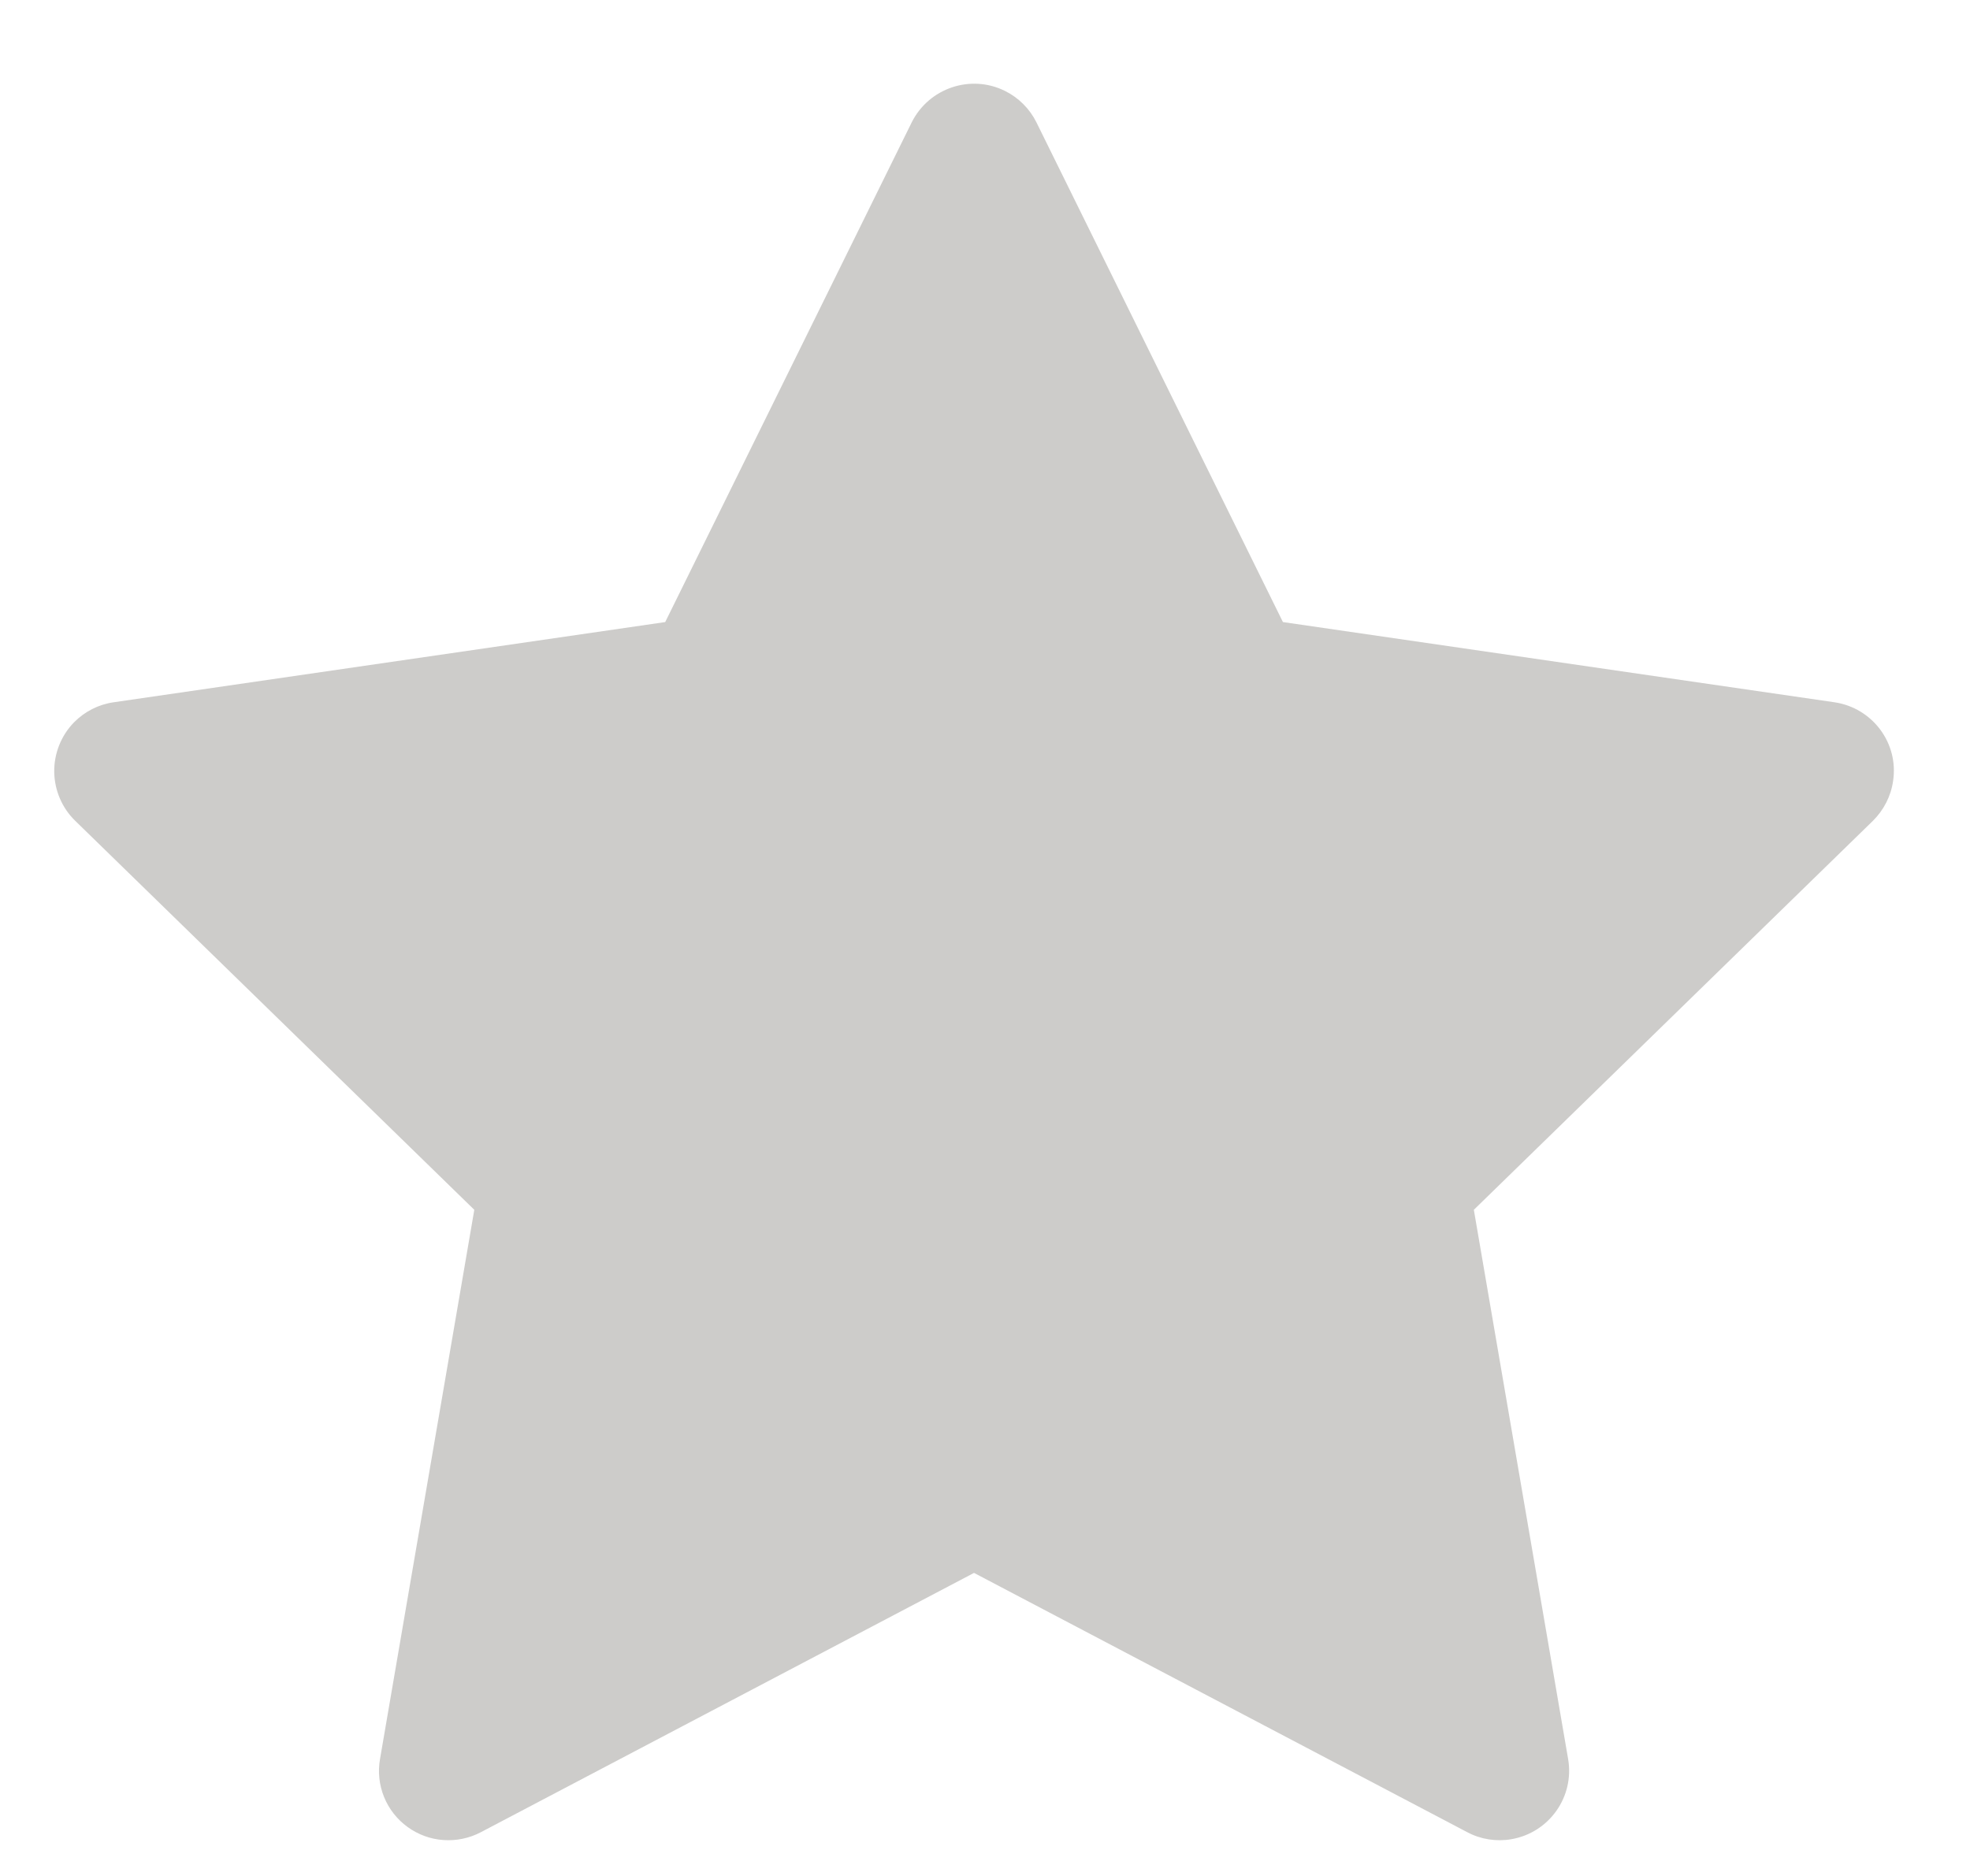<svg fill="none" height="20" viewBox="0 0 21 20" width="21" xmlns="http://www.w3.org/2000/svg">
  <path
    d="M19.555 7.487L13.676 6.632L11.048 1.304C10.976 1.159 10.858 1.041 10.712 0.969C10.346 0.788 9.902 0.939 9.719 1.304L7.091 6.632L1.212 7.487C1.05 7.51 0.902 7.586 0.788 7.702C0.651 7.843 0.576 8.033 0.578 8.229C0.581 8.426 0.661 8.614 0.802 8.751L5.056 12.898L4.051 18.753C4.027 18.89 4.042 19.03 4.094 19.158C4.146 19.286 4.233 19.397 4.345 19.478C4.457 19.559 4.589 19.608 4.727 19.617C4.865 19.627 5.003 19.598 5.125 19.534L10.383 16.769L15.642 19.534C15.785 19.61 15.952 19.636 16.112 19.608C16.515 19.538 16.785 19.156 16.716 18.753L15.711 12.898L19.965 8.751C20.08 8.637 20.157 8.489 20.18 8.327C20.242 7.922 19.96 7.547 19.555 7.487Z"
    fill="#CDCCCA"/>
</svg>
